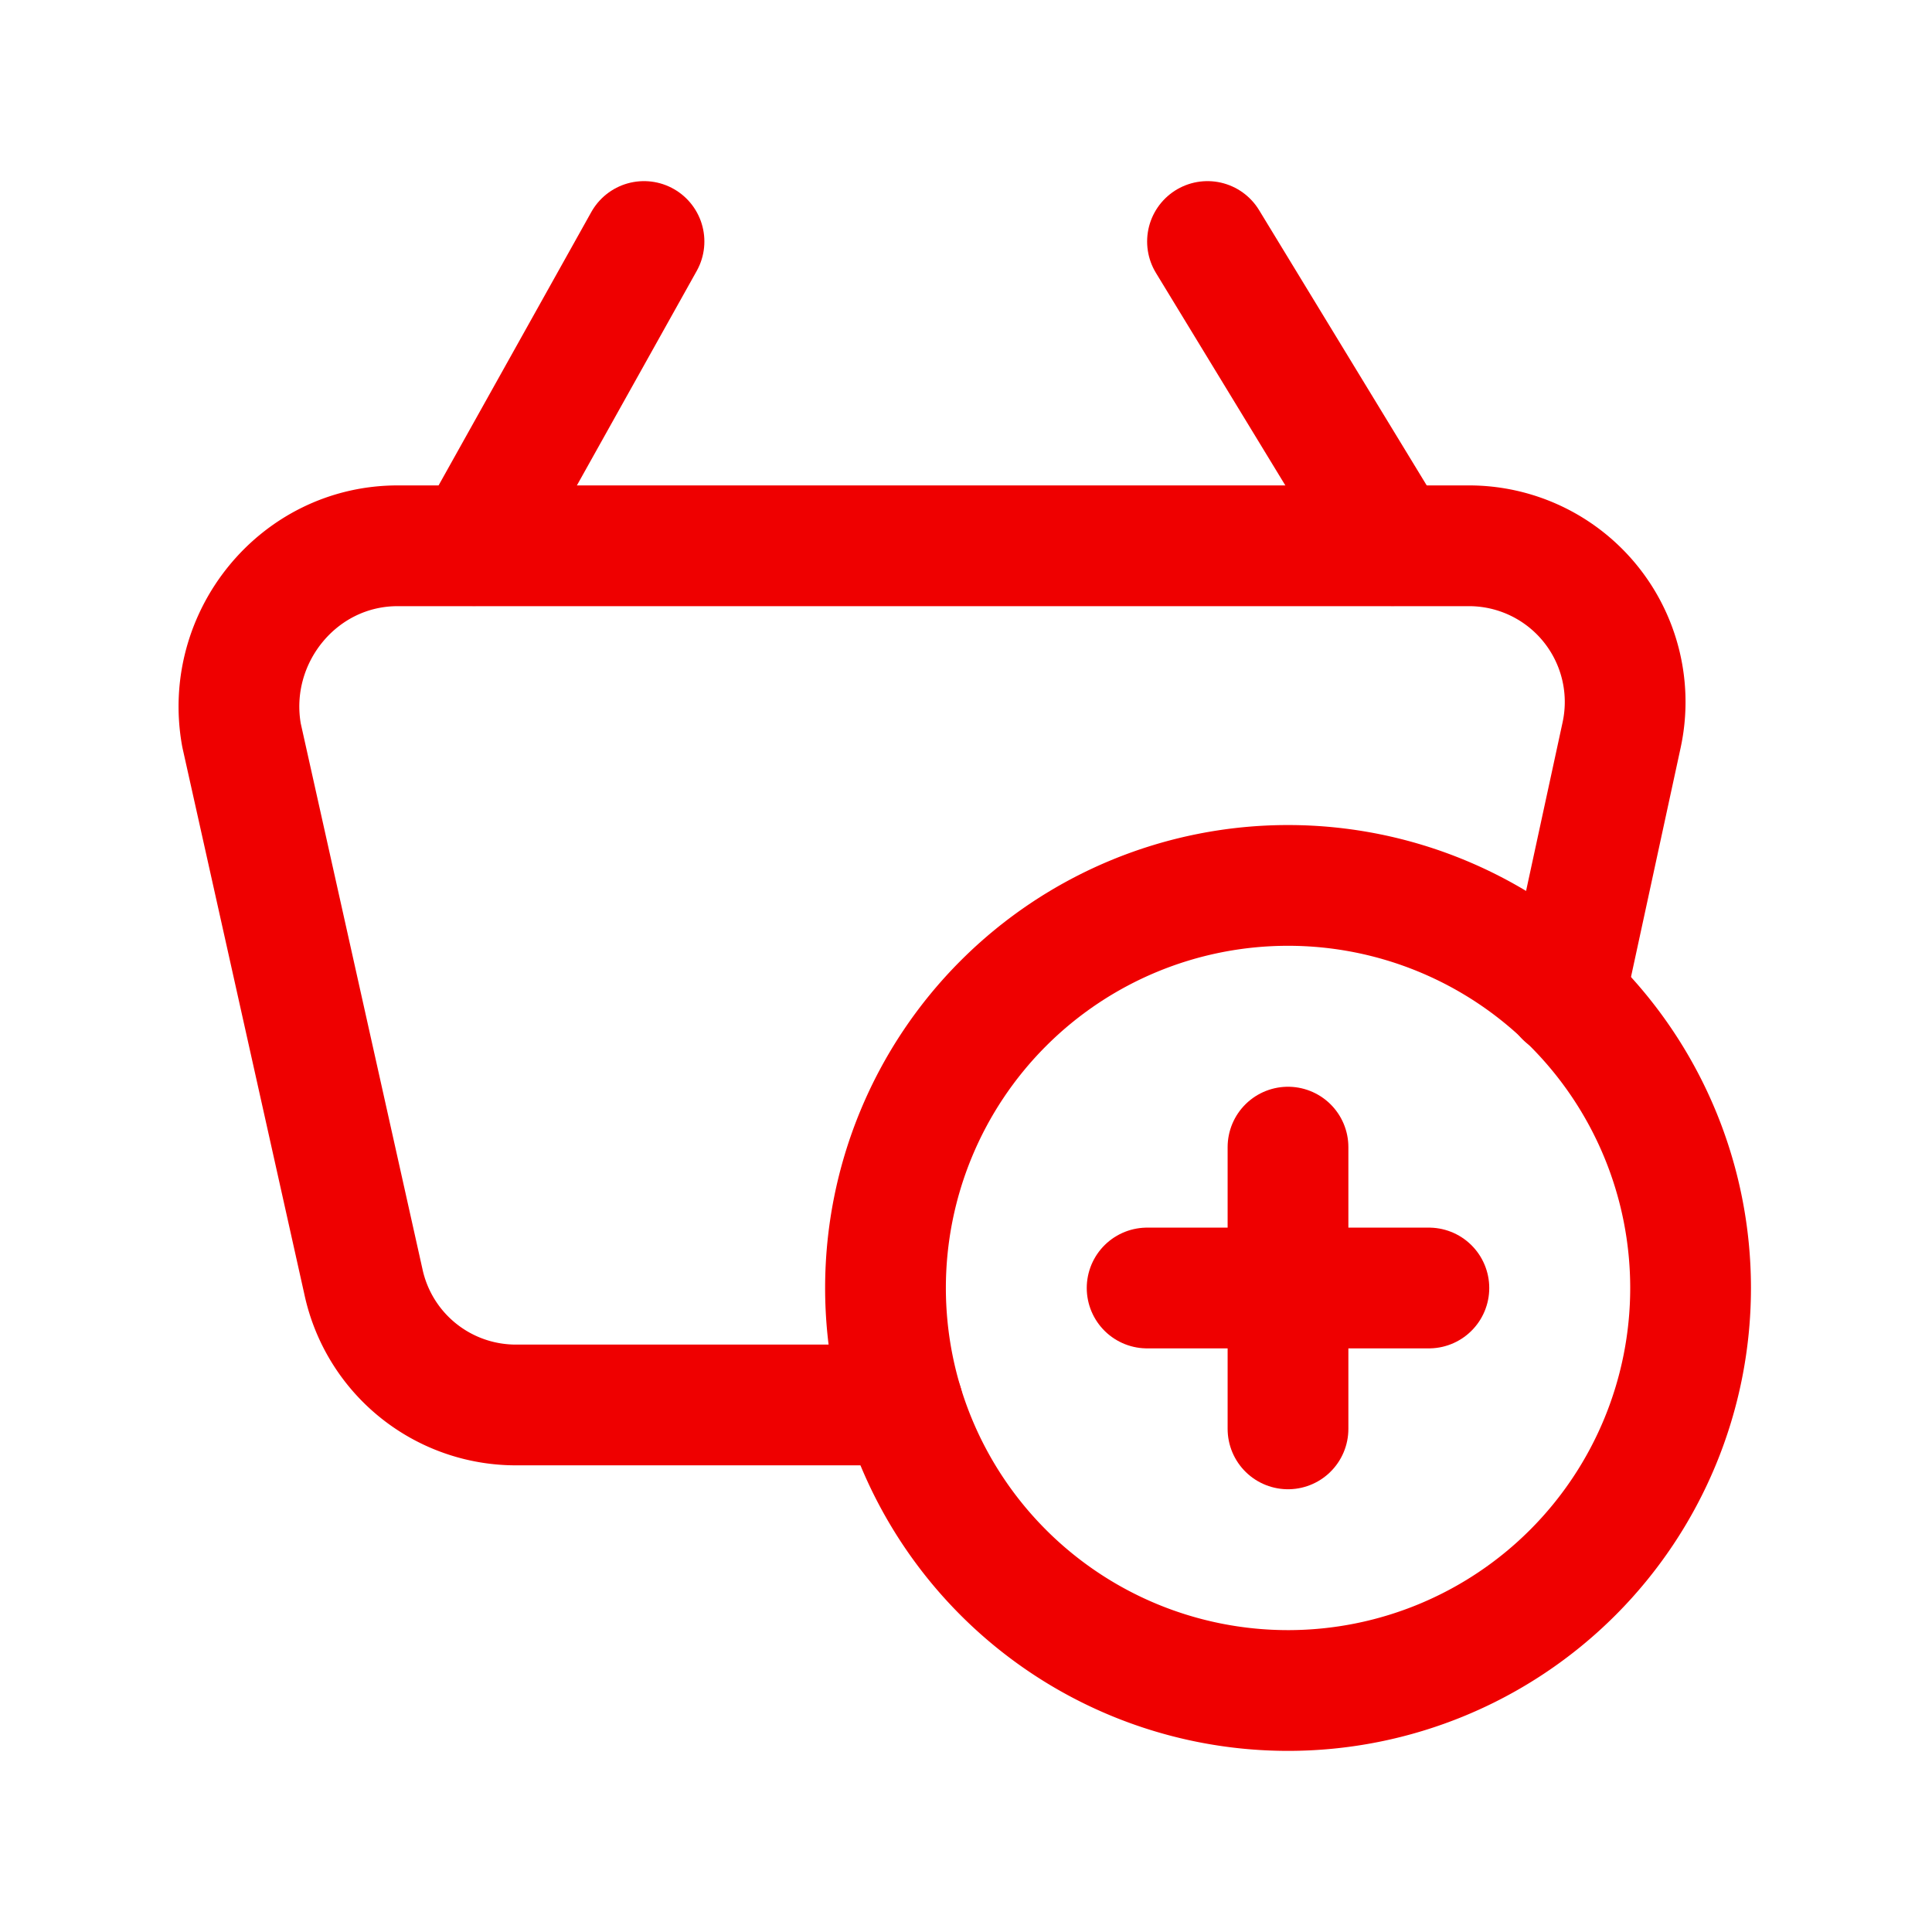 <svg xmlns="http://www.w3.org/2000/svg" width="24" height="24" viewBox="0 0 24 24"><g><g><g/><g><path fill="none" stroke="#ef0000" stroke-linecap="round" stroke-linejoin="round" stroke-miterlimit="20" stroke-width="1.5" d="M8 3L5.89 6.777"/></g><g><path fill="none" stroke="#ef0000" stroke-linecap="round" stroke-linejoin="round" stroke-miterlimit="20" stroke-width="1.5" d="M15 3l2.3 3.777"/></g><g><path fill="none" stroke="#ef0000" stroke-linecap="round" stroke-linejoin="round" stroke-miterlimit="20" stroke-width="1.5" d="M16 21a5 5 0 1 1 .001-10.001A5 5 0 0 1 16 21"/></g><g><path fill="none" stroke="#ef0000" stroke-linecap="round" stroke-linejoin="round" stroke-miterlimit="20" stroke-width="1.5" d="M16 14.25v3.5"/></g><g><path fill="none" stroke="#ef0000" stroke-linecap="round" stroke-linejoin="round" stroke-miterlimit="20" stroke-width="1.5" d="M17.75 16h-3.5"/></g><g><path fill="none" stroke="#ef0000" stroke-linecap="round" stroke-linejoin="round" stroke-miterlimit="20" stroke-width="1.5" d="M19.441 12.378v0l.703-3.246a1.94 1.94 0 0 0-1.896-2.352H4.94C3.704 6.78 2.783 7.923 3 9.132l1.515 6.792a1.937 1.937 0 0 0 1.896 1.529h4.804v0"/></g></g></g></svg>